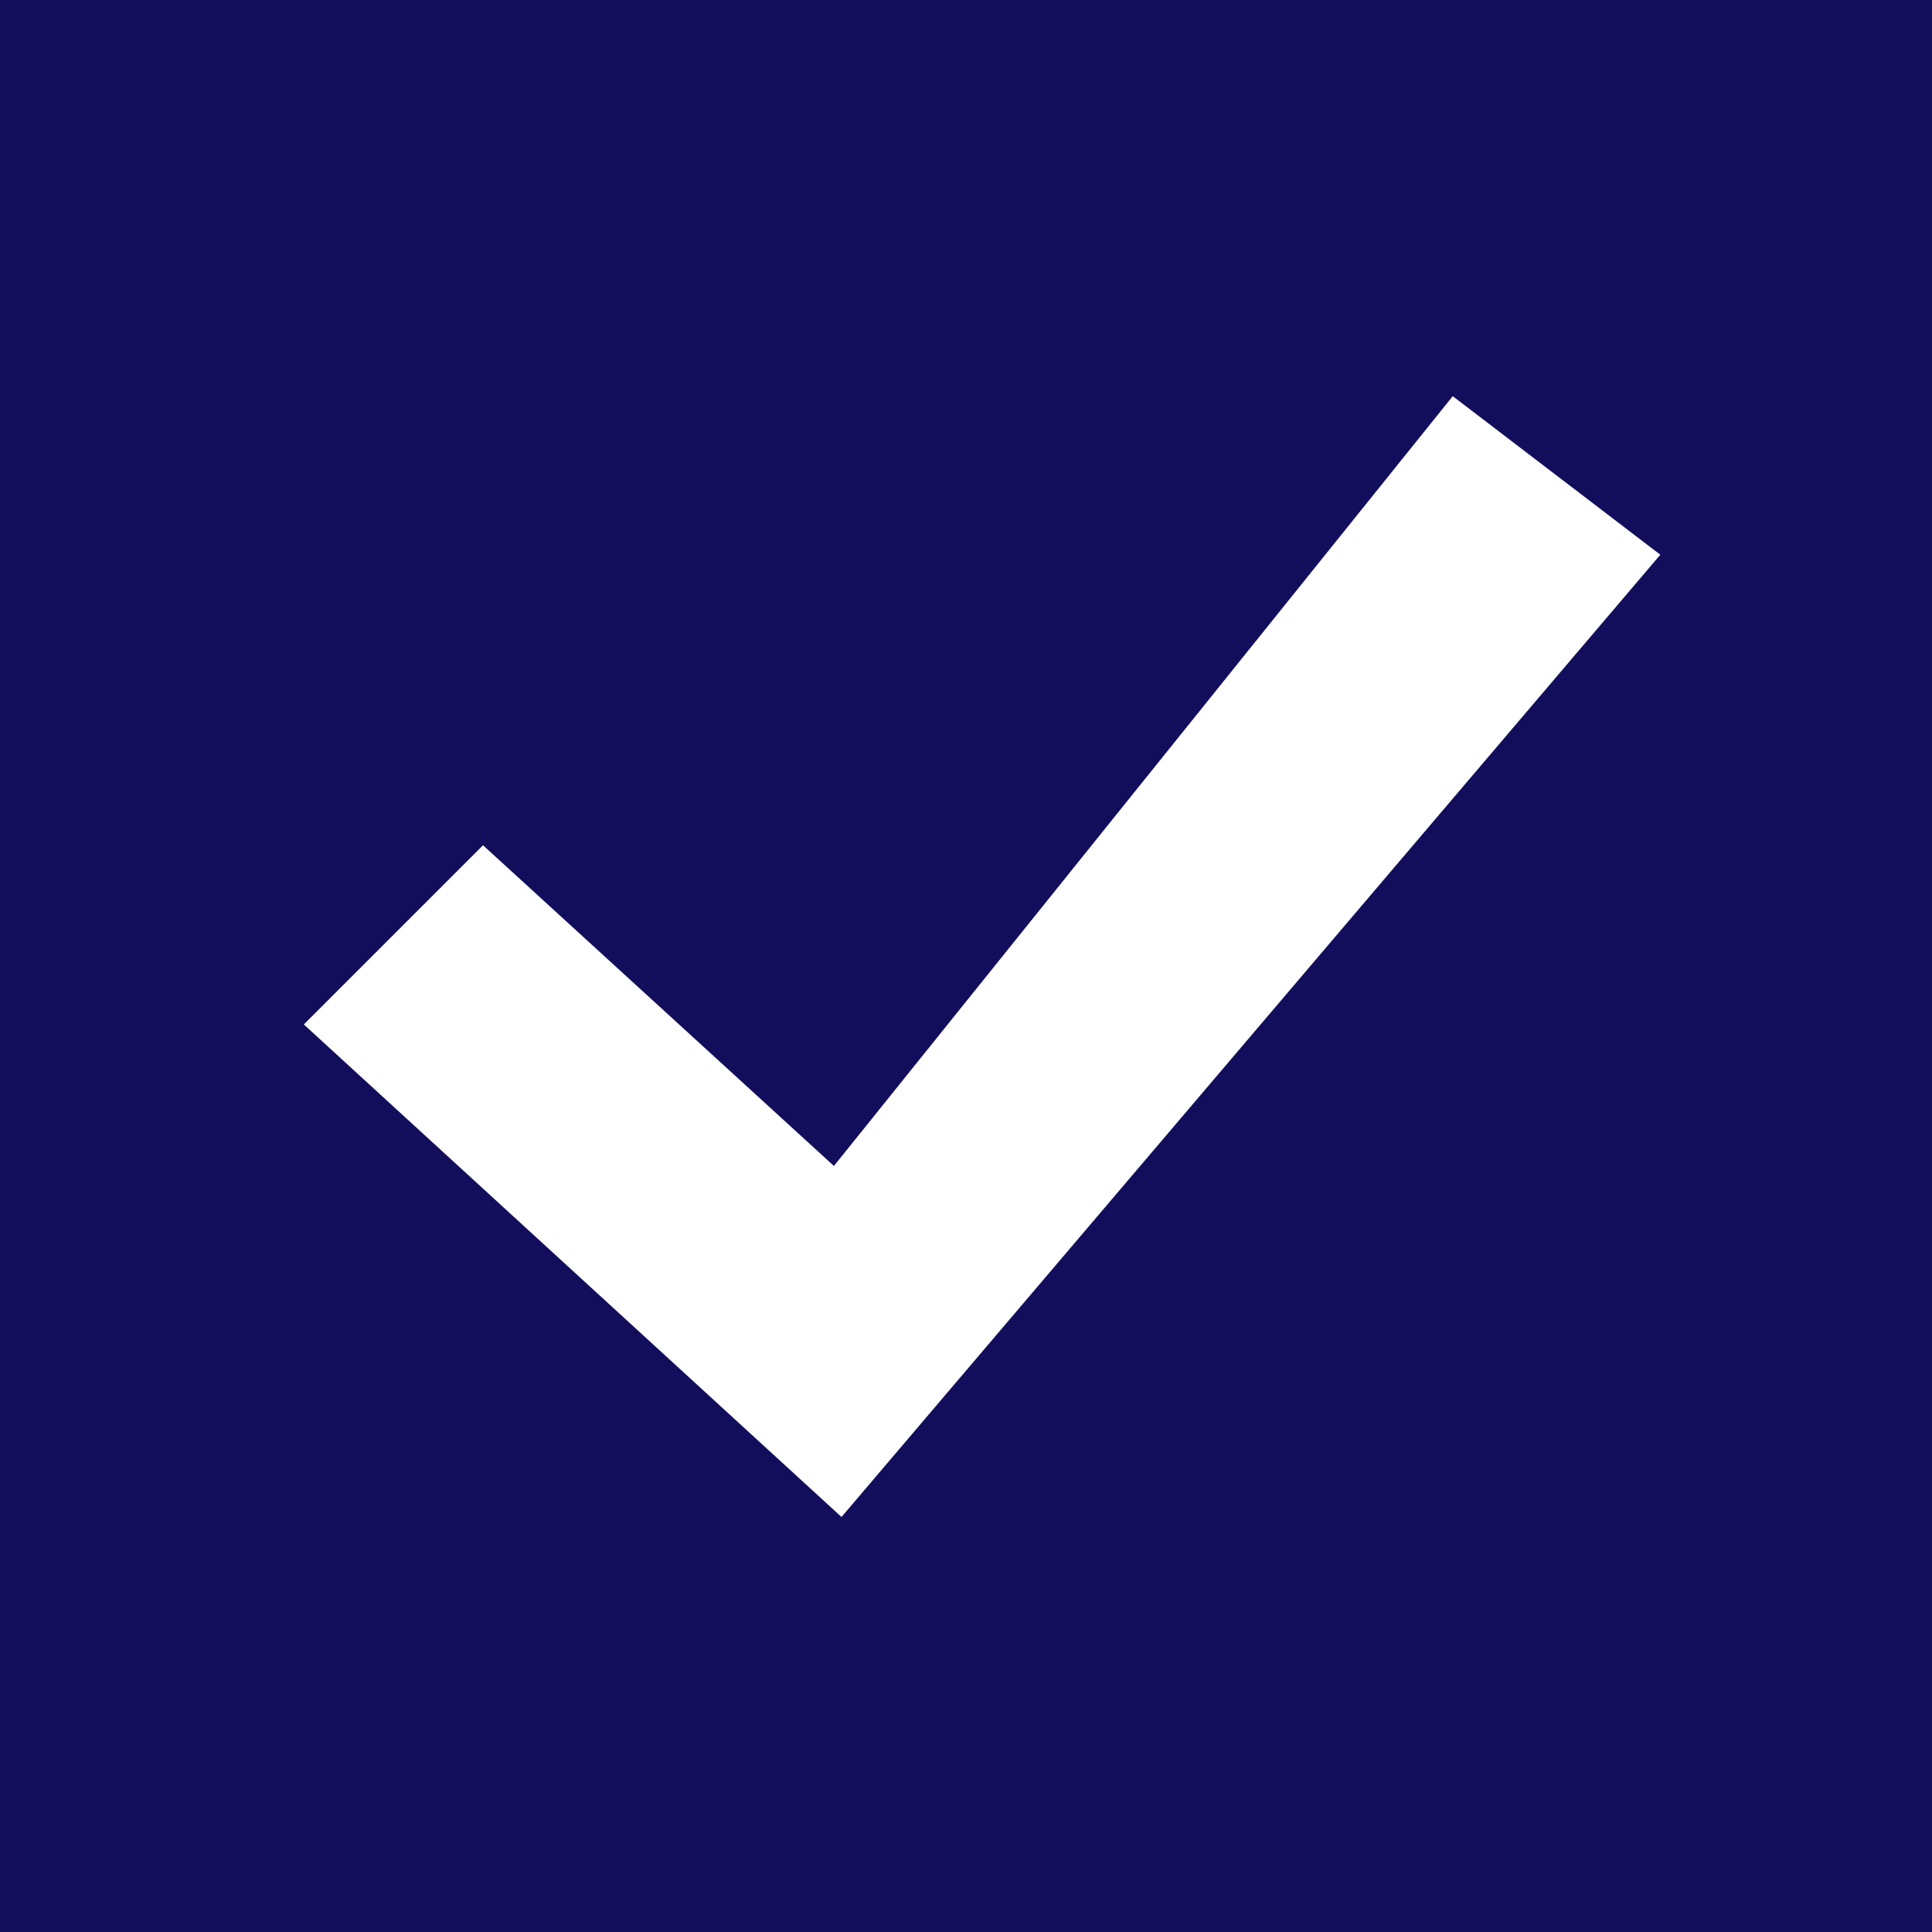 <?xml version="1.0" encoding="utf-8"?>
<svg version="1.1" xmlns="http://www.w3.org/2000/svg" x="0px" y="0px" viewBox="0 0 16 16" xml:space="preserve" style="background-color: #fff">
	<path fill-rule="evenodd" clip-rule="evenodd" fill="#120e5b" d="M0,0v16h16.001V0H0z M6.969,12.563L2.516,8.484L4,7l2.906,2.656
			l5.125-6.375l1.719,1.313L6.969,12.563z"/>
</svg>
